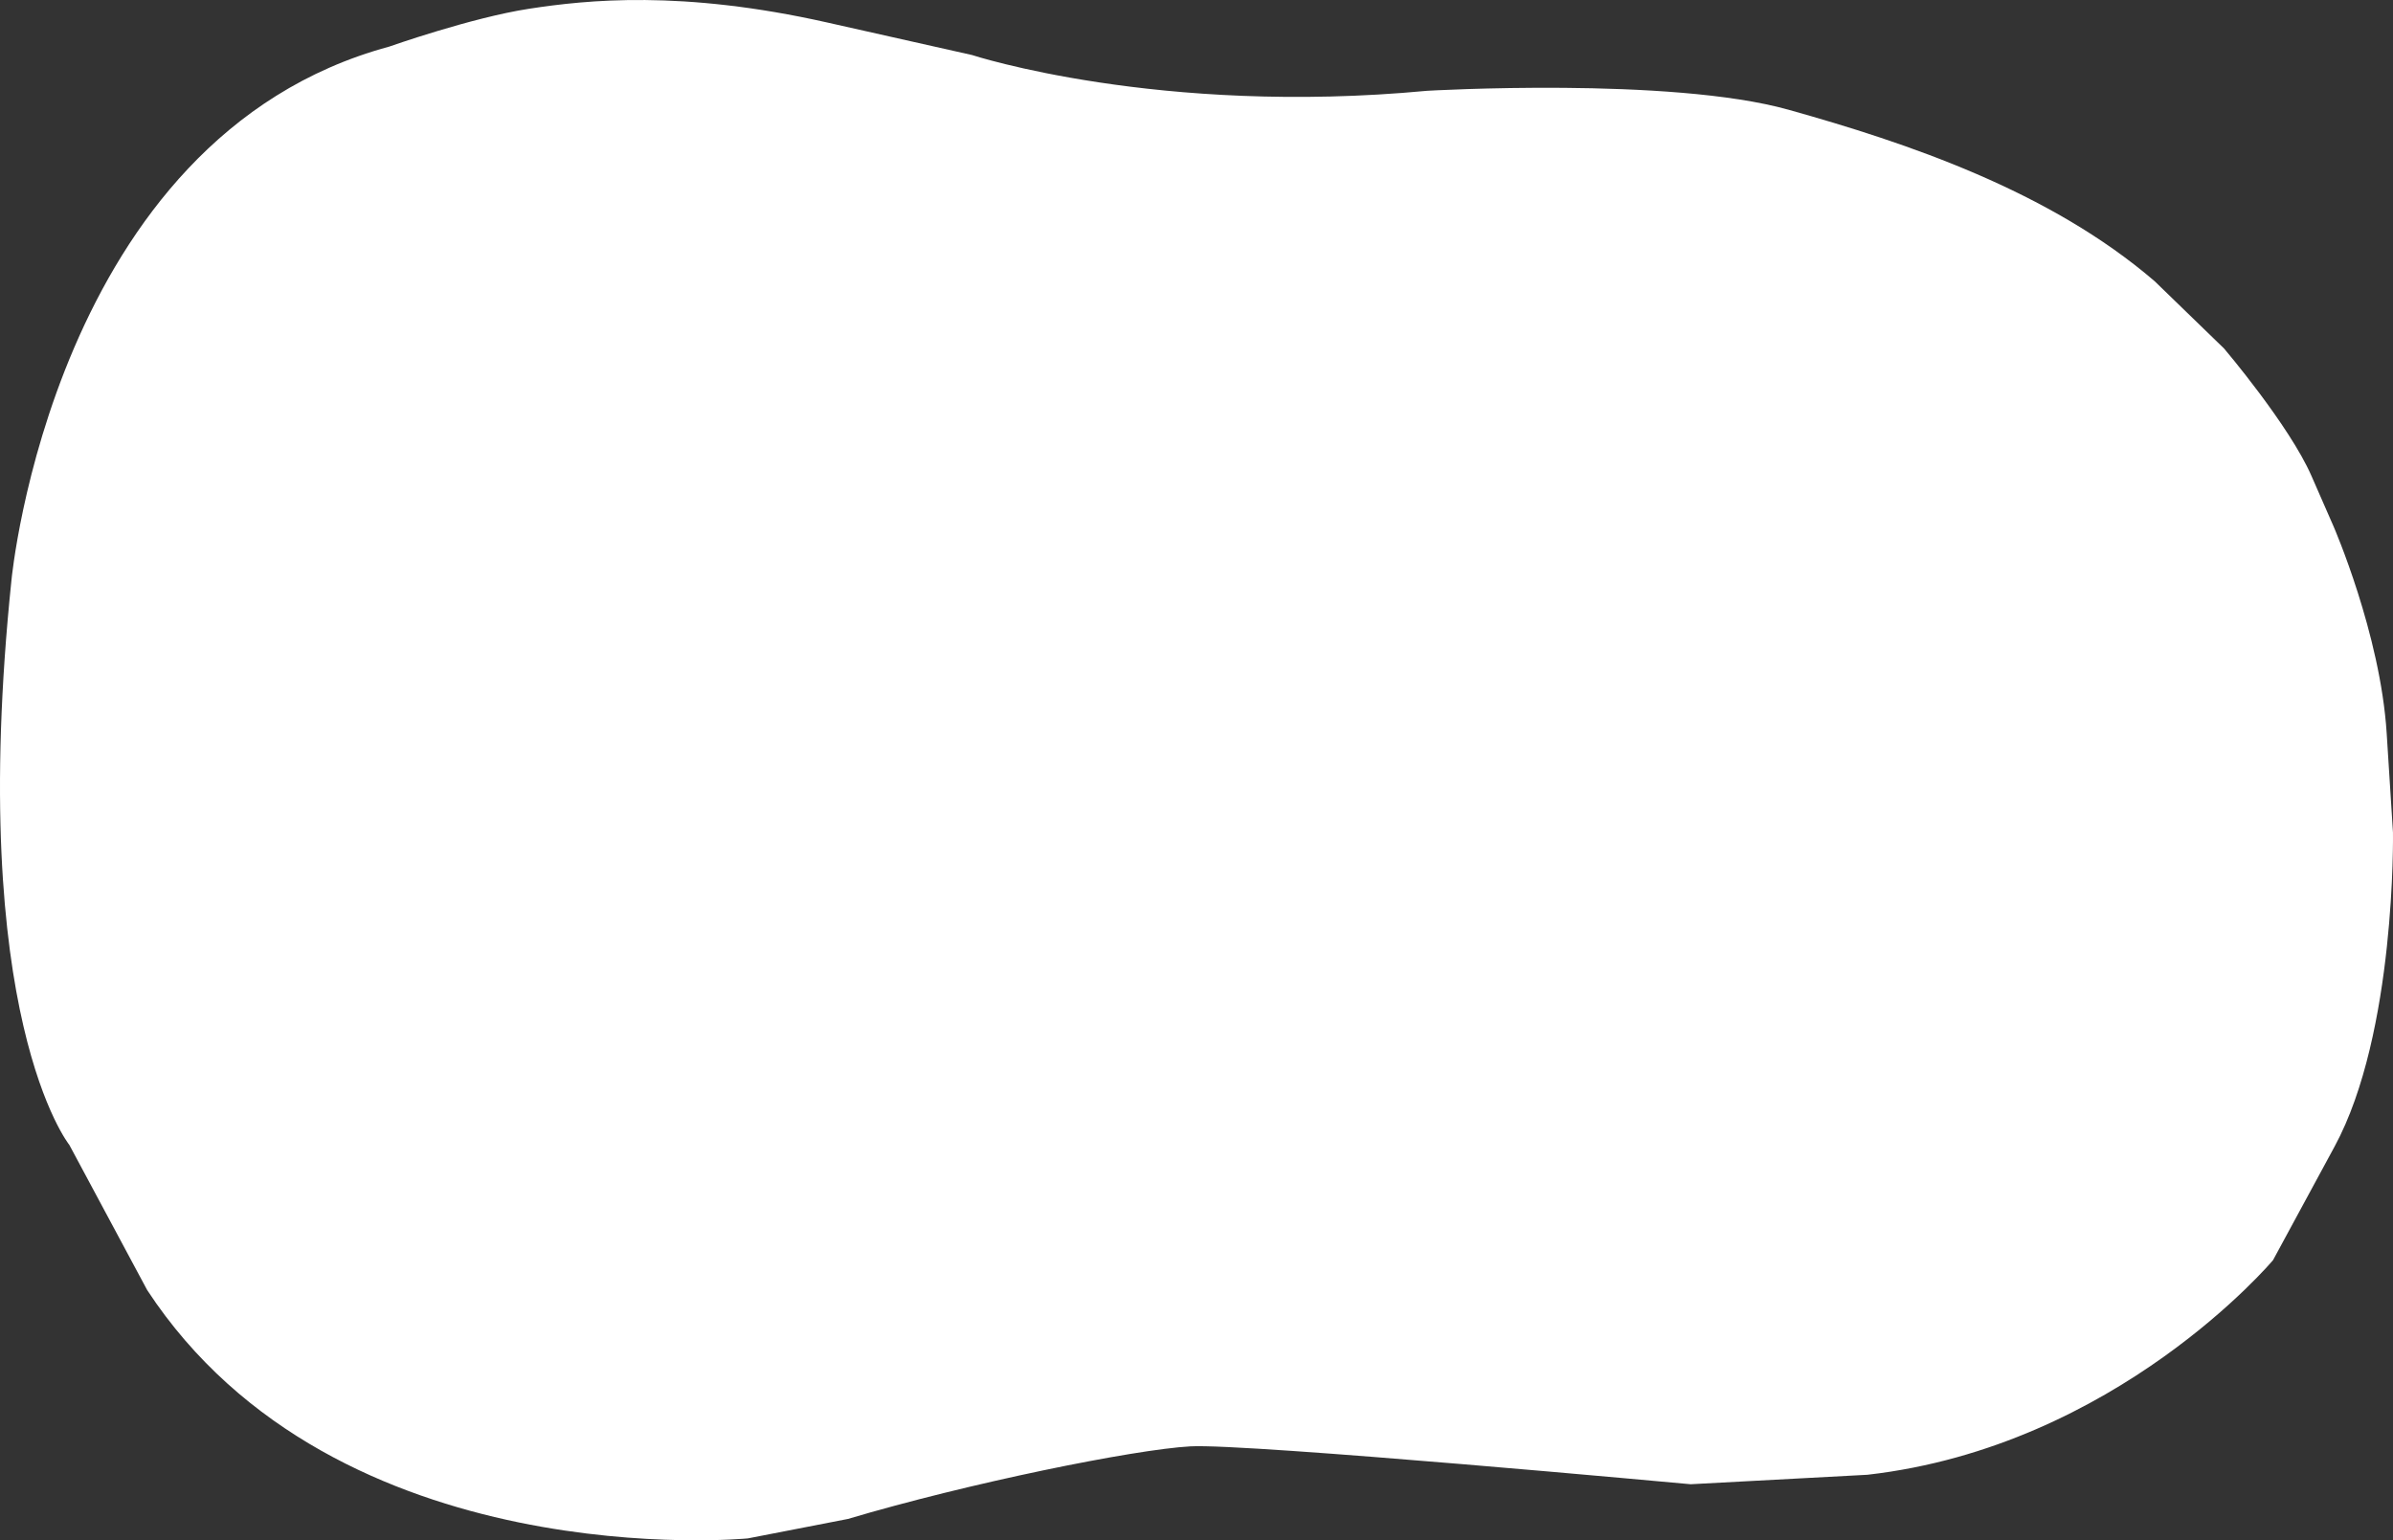 <svg xmlns="http://www.w3.org/2000/svg" width="980" height="630.849" viewBox="0 0 980 630.849">
  <rect x="0" y="0" width="980" height="630.849" fill="#333333" stroke="none"/>
  <path id="top-main-bg" d="M-458.415,154.161s17.056-181.2,154.683-218.454c0,0,33.644-11.88,57.31-15.512s62.476-7.756,121.939,5.6l59.463,13.358S11.459-35.856,121.332-46.2c0,0,99.531-5.816,148,7.756S376.2-5.263,419.282,31.792l28.438,27.576s26.714,31.454,35.762,52.136l9.053,20.681s19.17,43.951,21.758,84.668l2.583,40.718s1.294,82.081-23.911,128.616l-25.21,46.535s-63.985,76.265-166.1,87.9L229.267,524.5S47.65,507.695,24.384,508.987s-91.15,15.116-140.249,29.731l-41,7.971S-325.275,563.062-402.829,445l-31.885-59.46S-476.94,332.974-458.415,154.161Z" transform="translate(463.114 83.388)" fill="#fff"/>
</svg>
